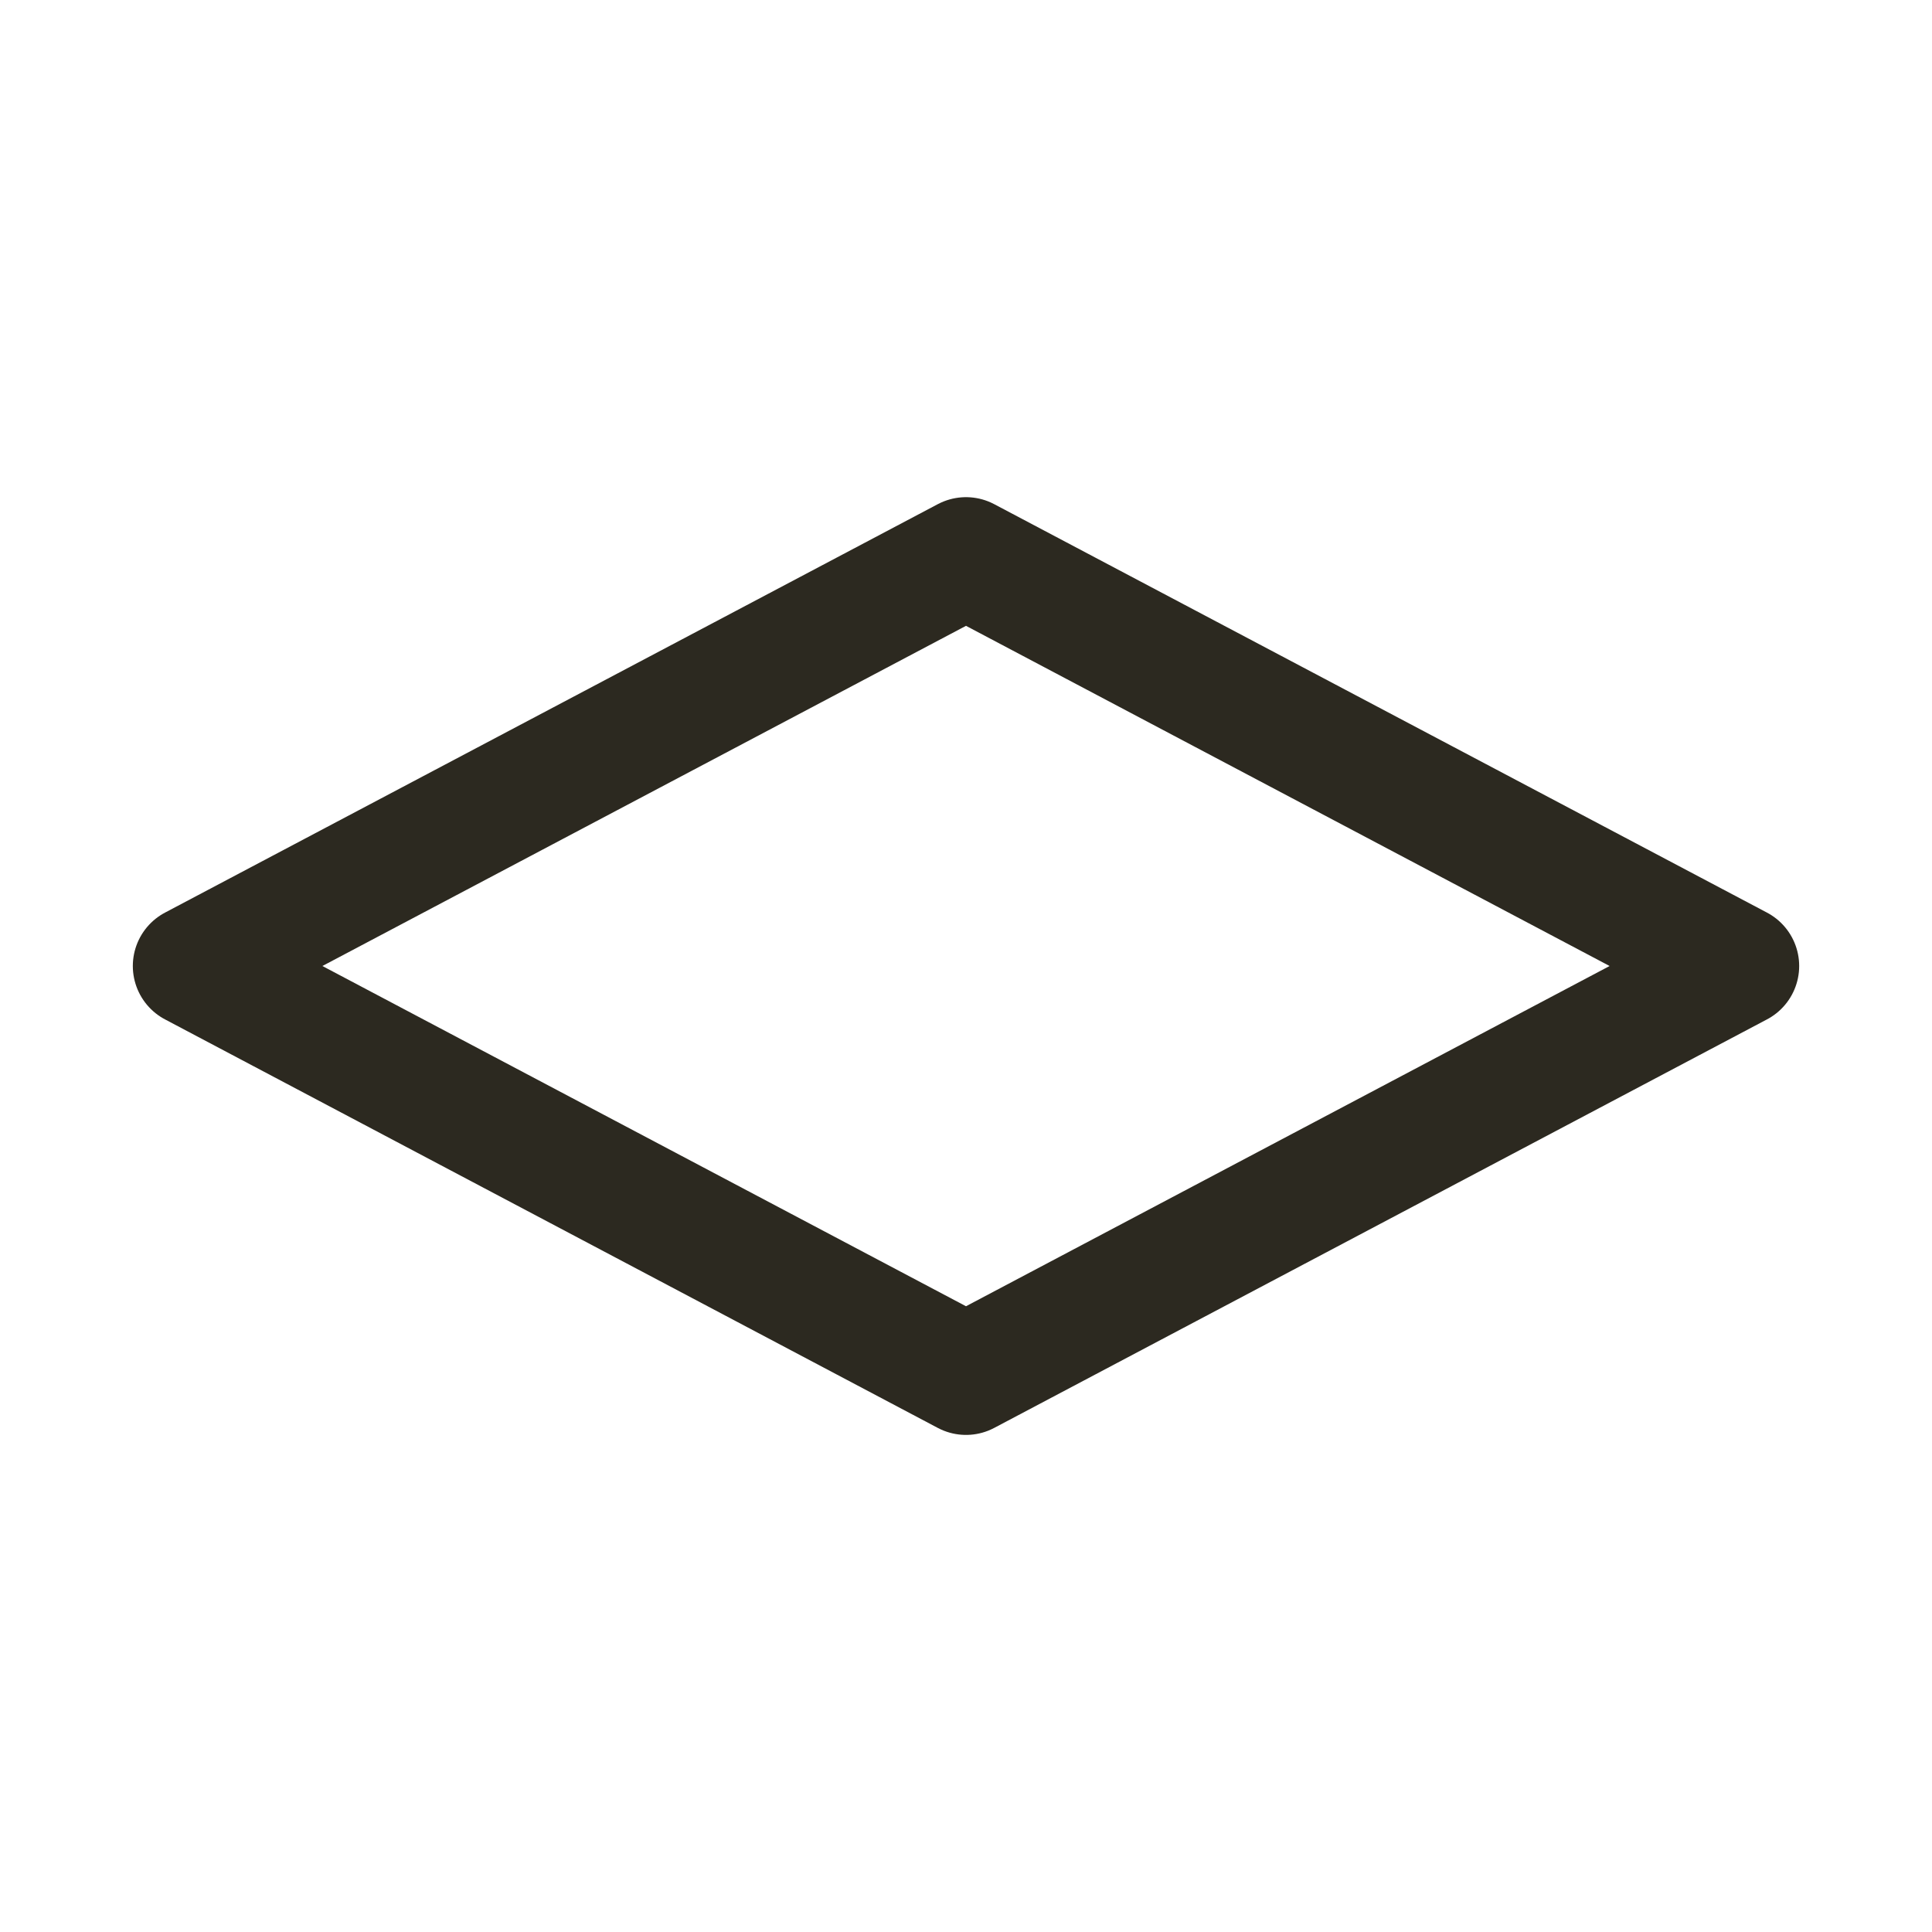 <svg width="24" height="24" viewBox="0 0 24 24" fill="none" xmlns="http://www.w3.org/2000/svg">
<path d="M12 6.926L21.6 12L12 17.075L2.4 12L12 6.926Z" stroke="#2C2920" stroke-width="1.5" stroke-linecap="square" stroke-linejoin="round"/>
</svg>
